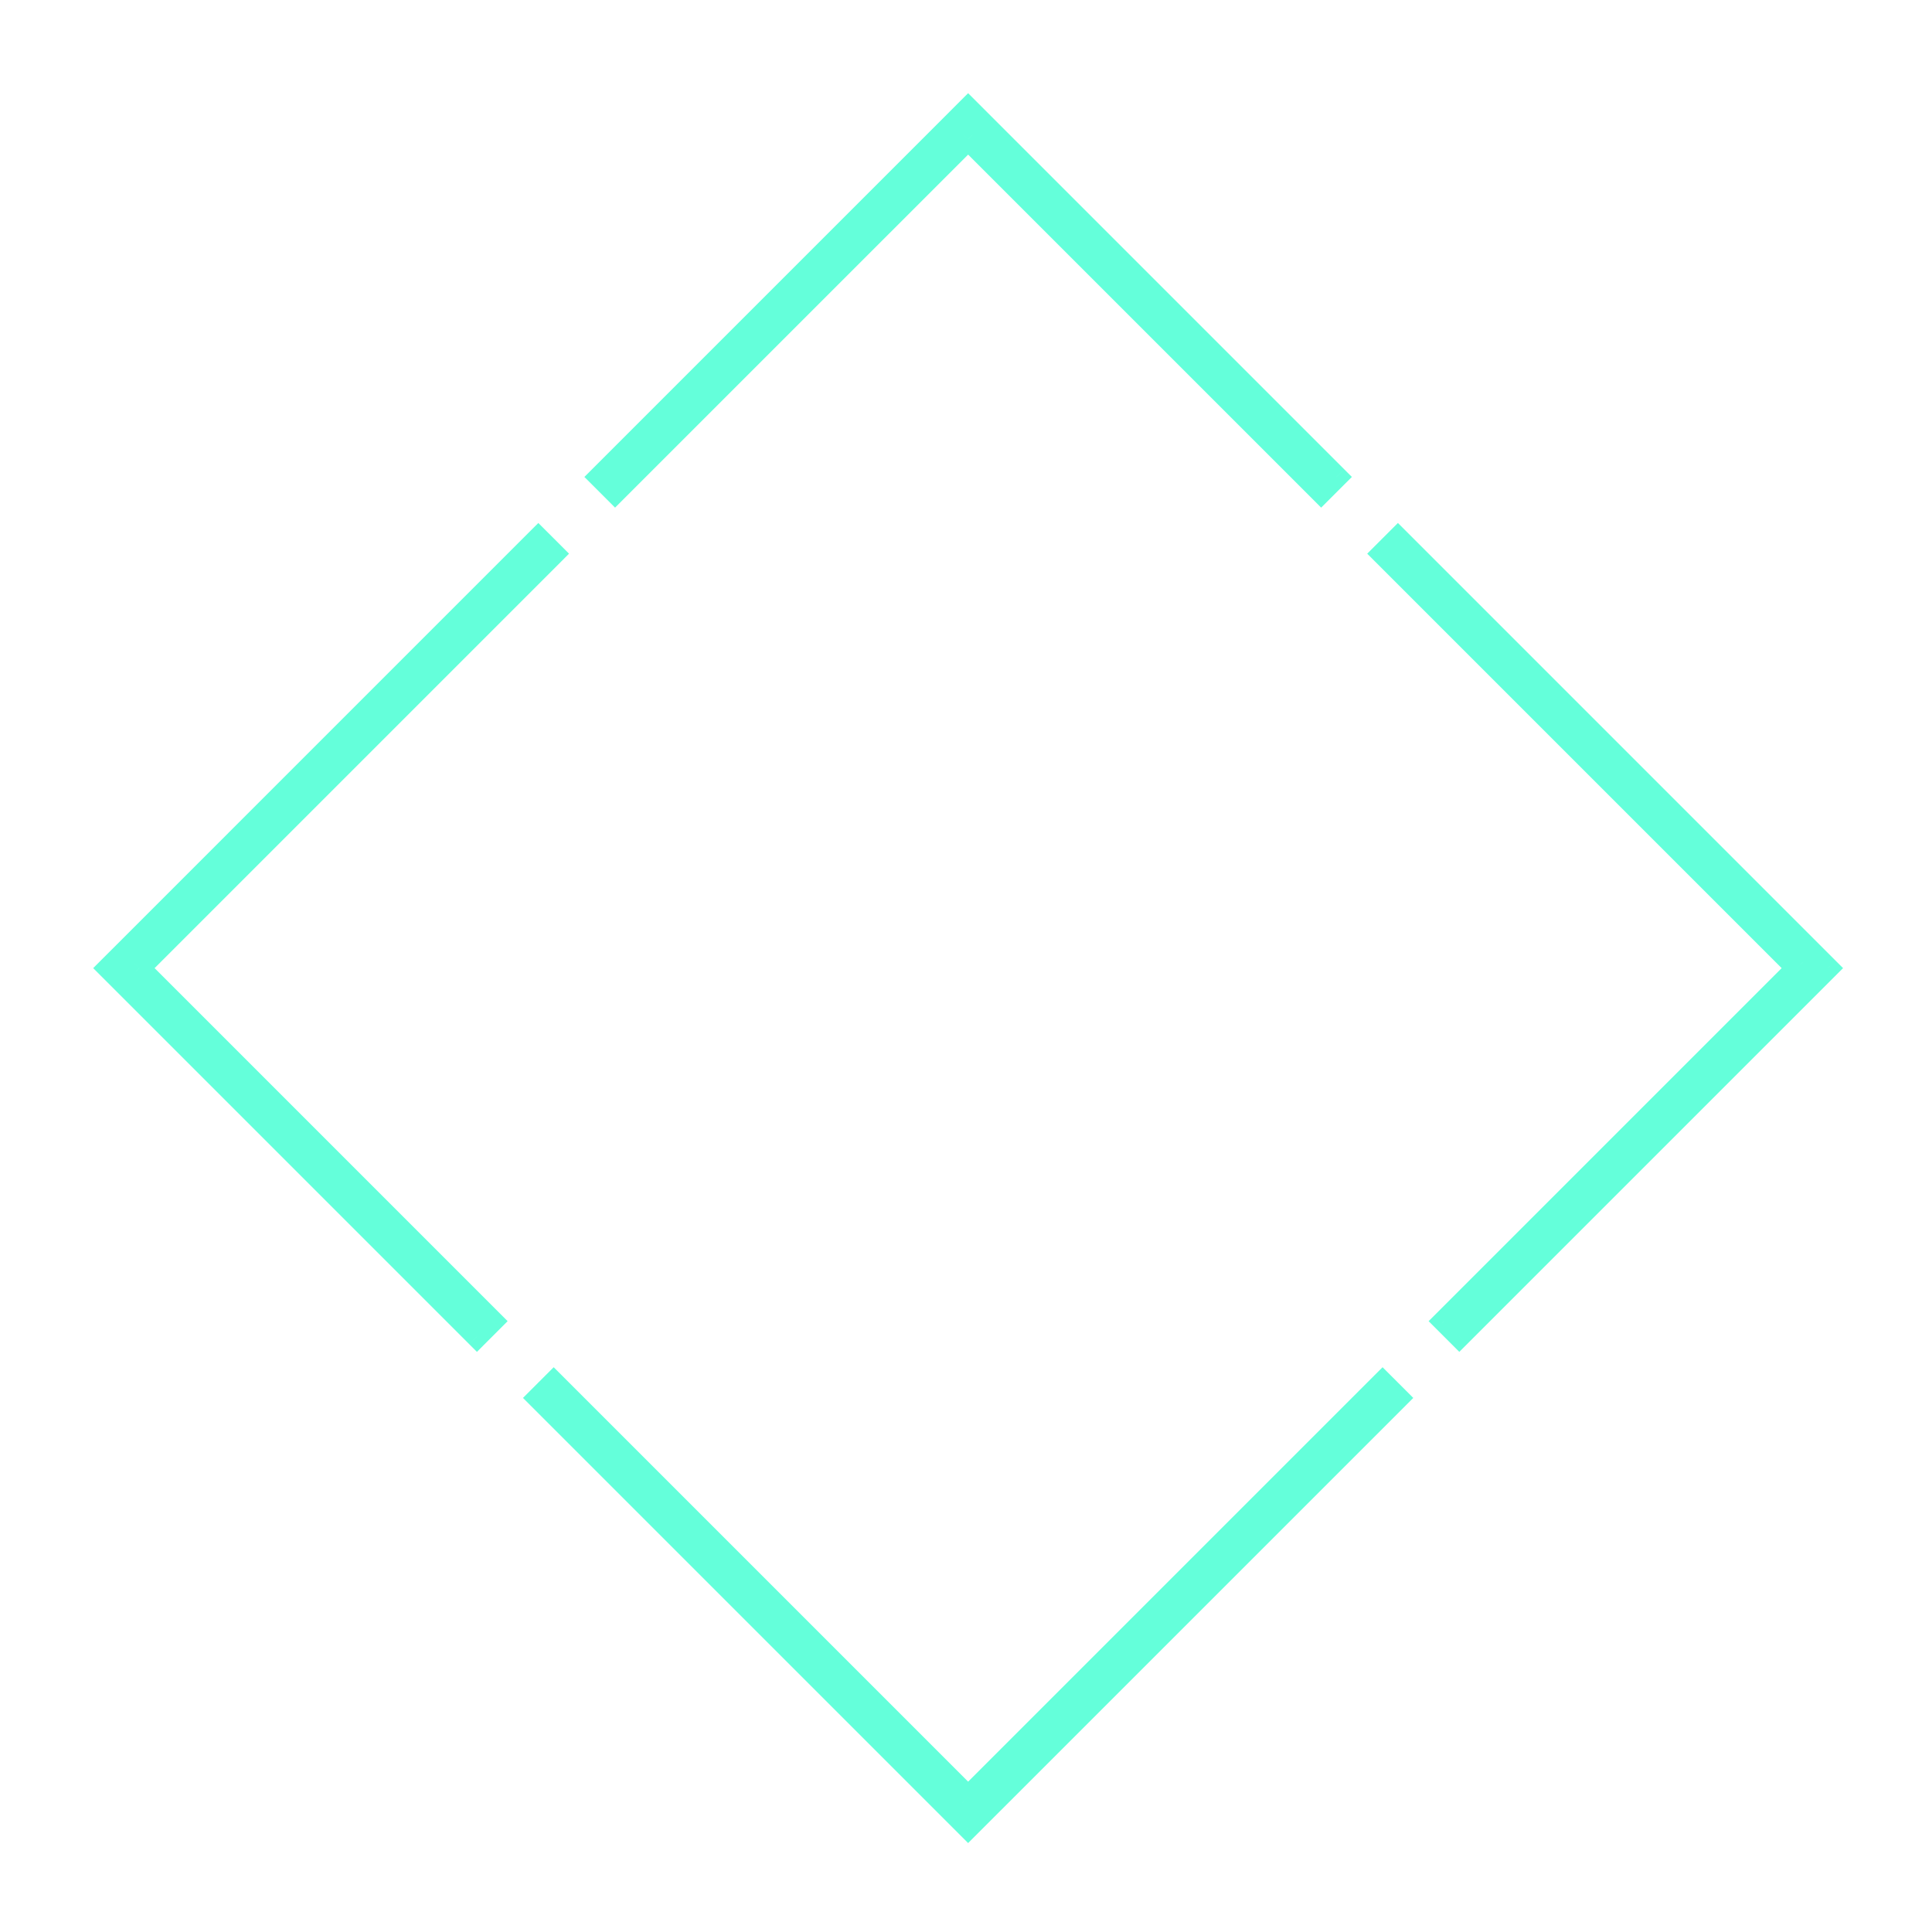 <svg width="89" height="89" viewBox="0 0 89 89" fill="none" xmlns="http://www.w3.org/2000/svg">
<g filter="url(#filter0_d)">
<path d="M25.506 59.69L25.86 59.336L25.506 58.983L25.152 59.336L25.506 59.69ZM44.598 78.782L44.244 79.135L44.598 79.489L44.952 79.135L44.598 78.782ZM63.69 59.69L64.043 59.336L63.69 58.983L63.336 59.336L63.69 59.69ZM64.397 60.397L64.751 60.751L65.104 60.397L64.751 60.043L64.397 60.397ZM44.598 80.196L44.244 80.549L44.598 80.903L44.952 80.549L44.598 80.196ZM24.799 60.397L24.445 60.043L24.092 60.397L24.445 60.751L24.799 60.397ZM25.506 21.506L25.86 21.86L26.213 21.506L25.86 21.152L25.506 21.506ZM6.414 40.598L6.061 40.244L5.707 40.598L6.061 40.952L6.414 40.598ZM22.678 56.861L23.031 57.215L23.385 56.861L23.031 56.508L22.678 56.861ZM21.971 57.569L21.617 57.922L21.971 58.276L22.324 57.922L21.971 57.569ZM5 40.598L4.646 40.244L4.293 40.598L4.646 40.952L5 40.598ZM24.799 20.799L25.152 20.445L24.799 20.092L24.445 20.445L24.799 20.799ZM60.861 18.678L60.508 19.031L60.861 19.385L61.215 19.031L60.861 18.678ZM44.598 2.414L44.952 2.061L44.598 1.707L44.244 2.061L44.598 2.414ZM28.334 18.678L27.981 19.031L28.334 19.385L28.688 19.031L28.334 18.678ZM27.627 17.971L27.274 17.617L26.92 17.971L27.274 18.324L27.627 17.971ZM44.598 1L44.952 0.646L44.598 0.293L44.244 0.646L44.598 1ZM61.569 17.971L61.922 18.324L62.276 17.971L61.922 17.617L61.569 17.971ZM66.518 56.861L66.165 56.508L65.811 56.861L66.165 57.215L66.518 56.861ZM82.782 40.598L83.135 40.952L83.489 40.598L83.135 40.244L82.782 40.598ZM63.69 21.506L63.336 21.152L62.983 21.506L63.336 21.86L63.69 21.506ZM64.397 20.799L64.751 20.445L64.397 20.092L64.043 20.445L64.397 20.799ZM84.196 40.598L84.549 40.952L84.903 40.598L84.549 40.244L84.196 40.598ZM67.225 57.569L66.872 57.922L67.225 58.276L67.579 57.922L67.225 57.569ZM25.152 60.043L44.244 79.135L44.952 78.428L25.86 59.336L25.152 60.043ZM44.952 79.135L64.043 60.043L63.336 59.336L44.244 78.428L44.952 79.135ZM63.336 60.043L64.043 60.751L64.751 60.043L64.043 59.336L63.336 60.043ZM45.659 79.842L64.751 60.751L64.043 60.043L44.952 79.135L45.659 79.842ZM44.952 80.549L45.659 79.842L44.952 79.135L44.244 79.842L44.952 80.549ZM43.537 79.842L44.244 80.549L44.952 79.842L44.244 79.135L43.537 79.842ZM24.445 60.751L43.537 79.842L44.244 79.135L25.152 60.043L24.445 60.751ZM25.152 60.751L25.86 60.043L25.152 59.336L24.445 60.043L25.152 60.751ZM25.152 21.152L6.061 40.244L6.768 40.952L25.86 21.86L25.152 21.152ZM6.061 40.952L22.324 57.215L23.031 56.508L6.768 40.244L6.061 40.952ZM22.324 56.508L21.617 57.215L22.324 57.922L23.031 57.215L22.324 56.508ZM5.354 41.659L21.617 57.922L22.324 57.215L6.061 40.952L5.354 41.659ZM4.646 40.952L5.354 41.659L6.061 40.952L5.354 40.244L4.646 40.952ZM5.354 39.537L4.646 40.244L5.354 40.952L6.061 40.244L5.354 39.537ZM24.445 20.445L5.354 39.537L6.061 40.244L25.152 21.152L24.445 20.445ZM24.445 21.152L25.152 21.86L25.86 21.152L25.152 20.445L24.445 21.152ZM61.215 18.324L44.952 2.061L44.244 2.768L60.508 19.031L61.215 18.324ZM44.244 2.061L27.981 18.324L28.688 19.031L44.952 2.768L44.244 2.061ZM28.688 18.324L27.981 17.617L27.274 18.324L27.981 19.031L28.688 18.324ZM43.537 1.354L27.274 17.617L27.981 18.324L44.244 2.061L43.537 1.354ZM44.244 0.646L43.537 1.354L44.244 2.061L44.952 1.354L44.244 0.646ZM45.659 1.354L44.952 0.646L44.244 1.354L44.952 2.061L45.659 1.354ZM61.922 17.617L45.659 1.354L44.952 2.061L61.215 18.324L61.922 17.617ZM61.215 17.617L60.508 18.324L61.215 19.031L61.922 18.324L61.215 17.617ZM66.872 57.215L83.135 40.952L82.428 40.244L66.165 56.508L66.872 57.215ZM83.135 40.244L64.043 21.152L63.336 21.86L82.428 40.952L83.135 40.244ZM64.043 21.86L64.751 21.152L64.043 20.445L63.336 21.152L64.043 21.86ZM83.842 39.537L64.751 20.445L64.043 21.152L83.135 40.244L83.842 39.537ZM84.549 40.244L83.842 39.537L83.135 40.244L83.842 40.952L84.549 40.244ZM83.842 41.659L84.549 40.952L83.842 40.244L83.135 40.952L83.842 41.659ZM67.579 57.922L83.842 41.659L83.135 40.952L66.872 57.215L67.579 57.922ZM67.579 57.215L66.872 56.508L66.165 57.215L66.872 57.922L67.579 57.215Z" fill="#64FFDA"/>
</g>
<defs>
<filter id="filter0_d" x="0.293" y="0.293" width="88.61" height="88.61" filterUnits="userSpaceOnUse" color-interpolation-filters="sRGB">
<feFlood flood-opacity="0" result="BackgroundImageFix"/>
<feColorMatrix in="SourceAlpha" type="matrix" values="0 0 0 0 0 0 0 0 0 0 0 0 0 0 0 0 0 0 127 0"/>
<feOffset dy="4"/>
<feGaussianBlur stdDeviation="2"/>
<feColorMatrix type="matrix" values="0 0 0 0 0 0 0 0 0 0 0 0 0 0 0 0 0 0 0.25 0"/>
<feBlend mode="normal" in2="BackgroundImageFix" result="effect1_dropShadow"/>
<feBlend mode="normal" in="SourceGraphic" in2="effect1_dropShadow" result="shape"/>
</filter>
</defs>
</svg>
